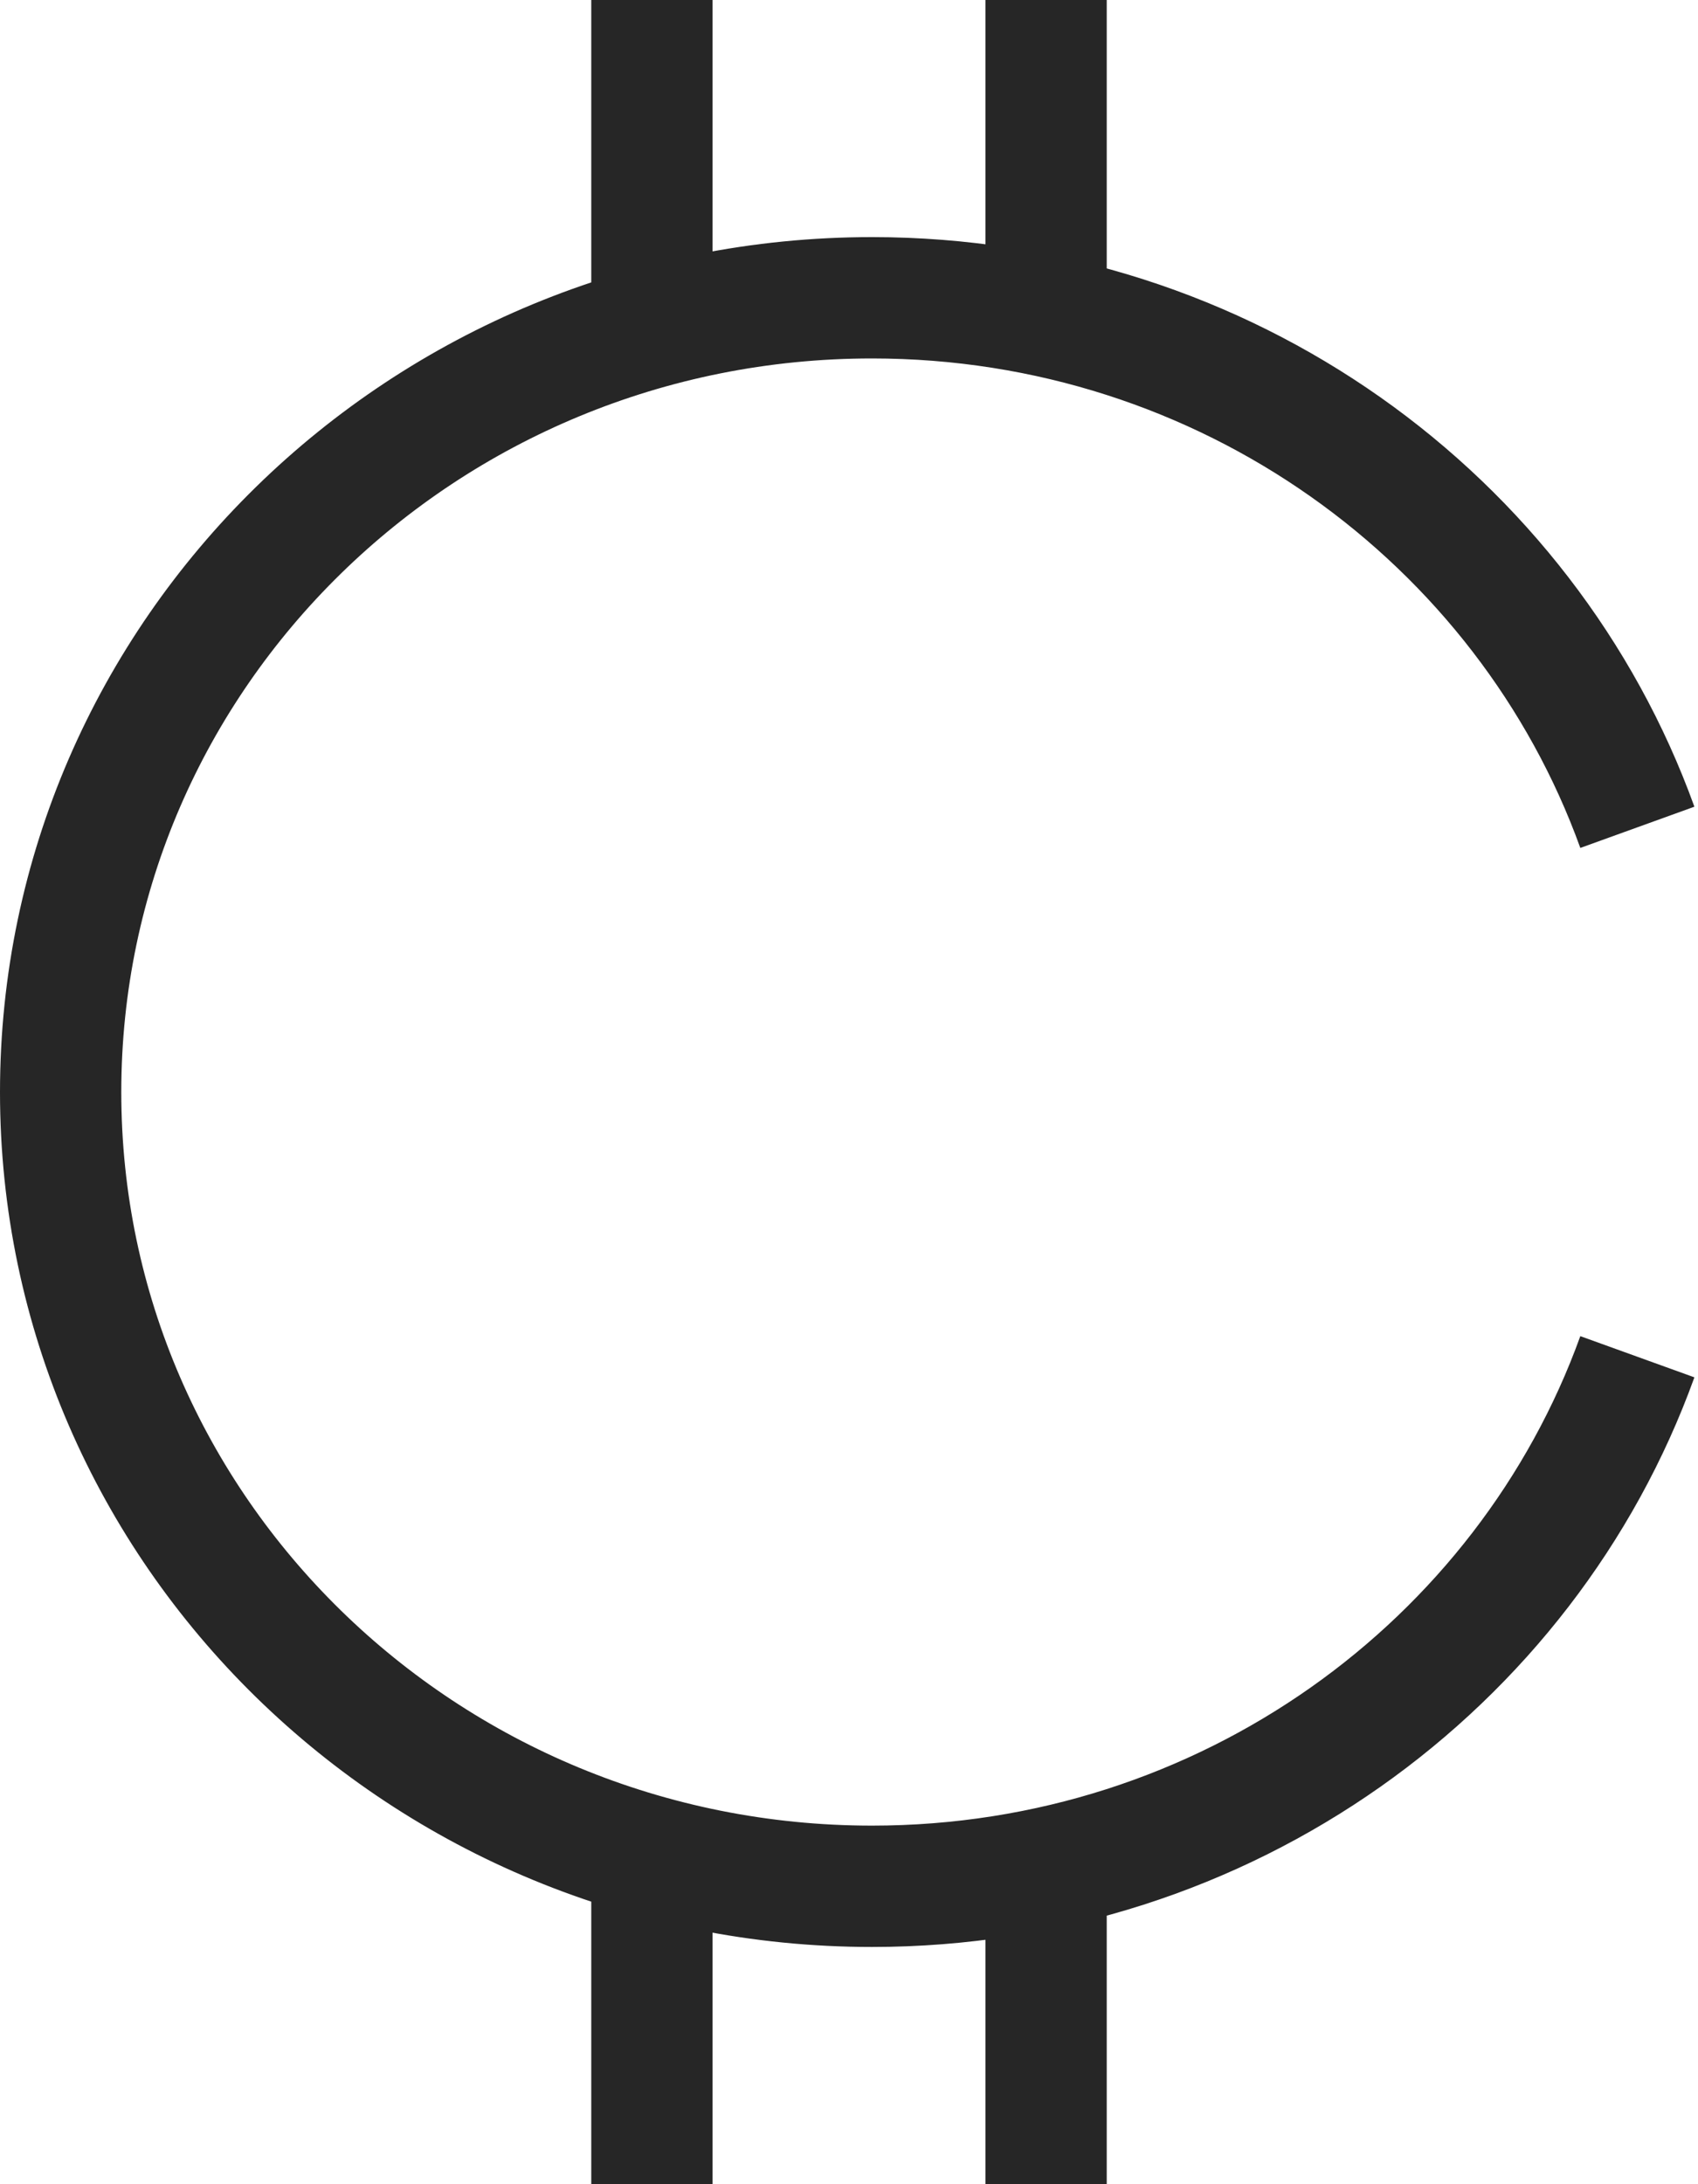 <svg width="14" height="18" viewBox="0 0 14 18" fill="none" xmlns="http://www.w3.org/2000/svg">
<path d="M13.5 6.818C12.582 4.276 10.103 2.454 7.19 2.454C3.495 2.454 0.5 5.385 0.5 9C0.5 12.614 3.495 15.545 7.19 15.545C10.103 15.545 12.582 13.724 13.5 11.181" stroke="#262626"/>
<path d="M5.375 15.546V18" stroke="#262626"/>
<path d="M8.625 15.546V18" stroke="#262626"/>
<path d="M5.375 0V2.455" stroke="#262626"/>
<path d="M8.625 0V2.455" stroke="#262626"/>
</svg>
